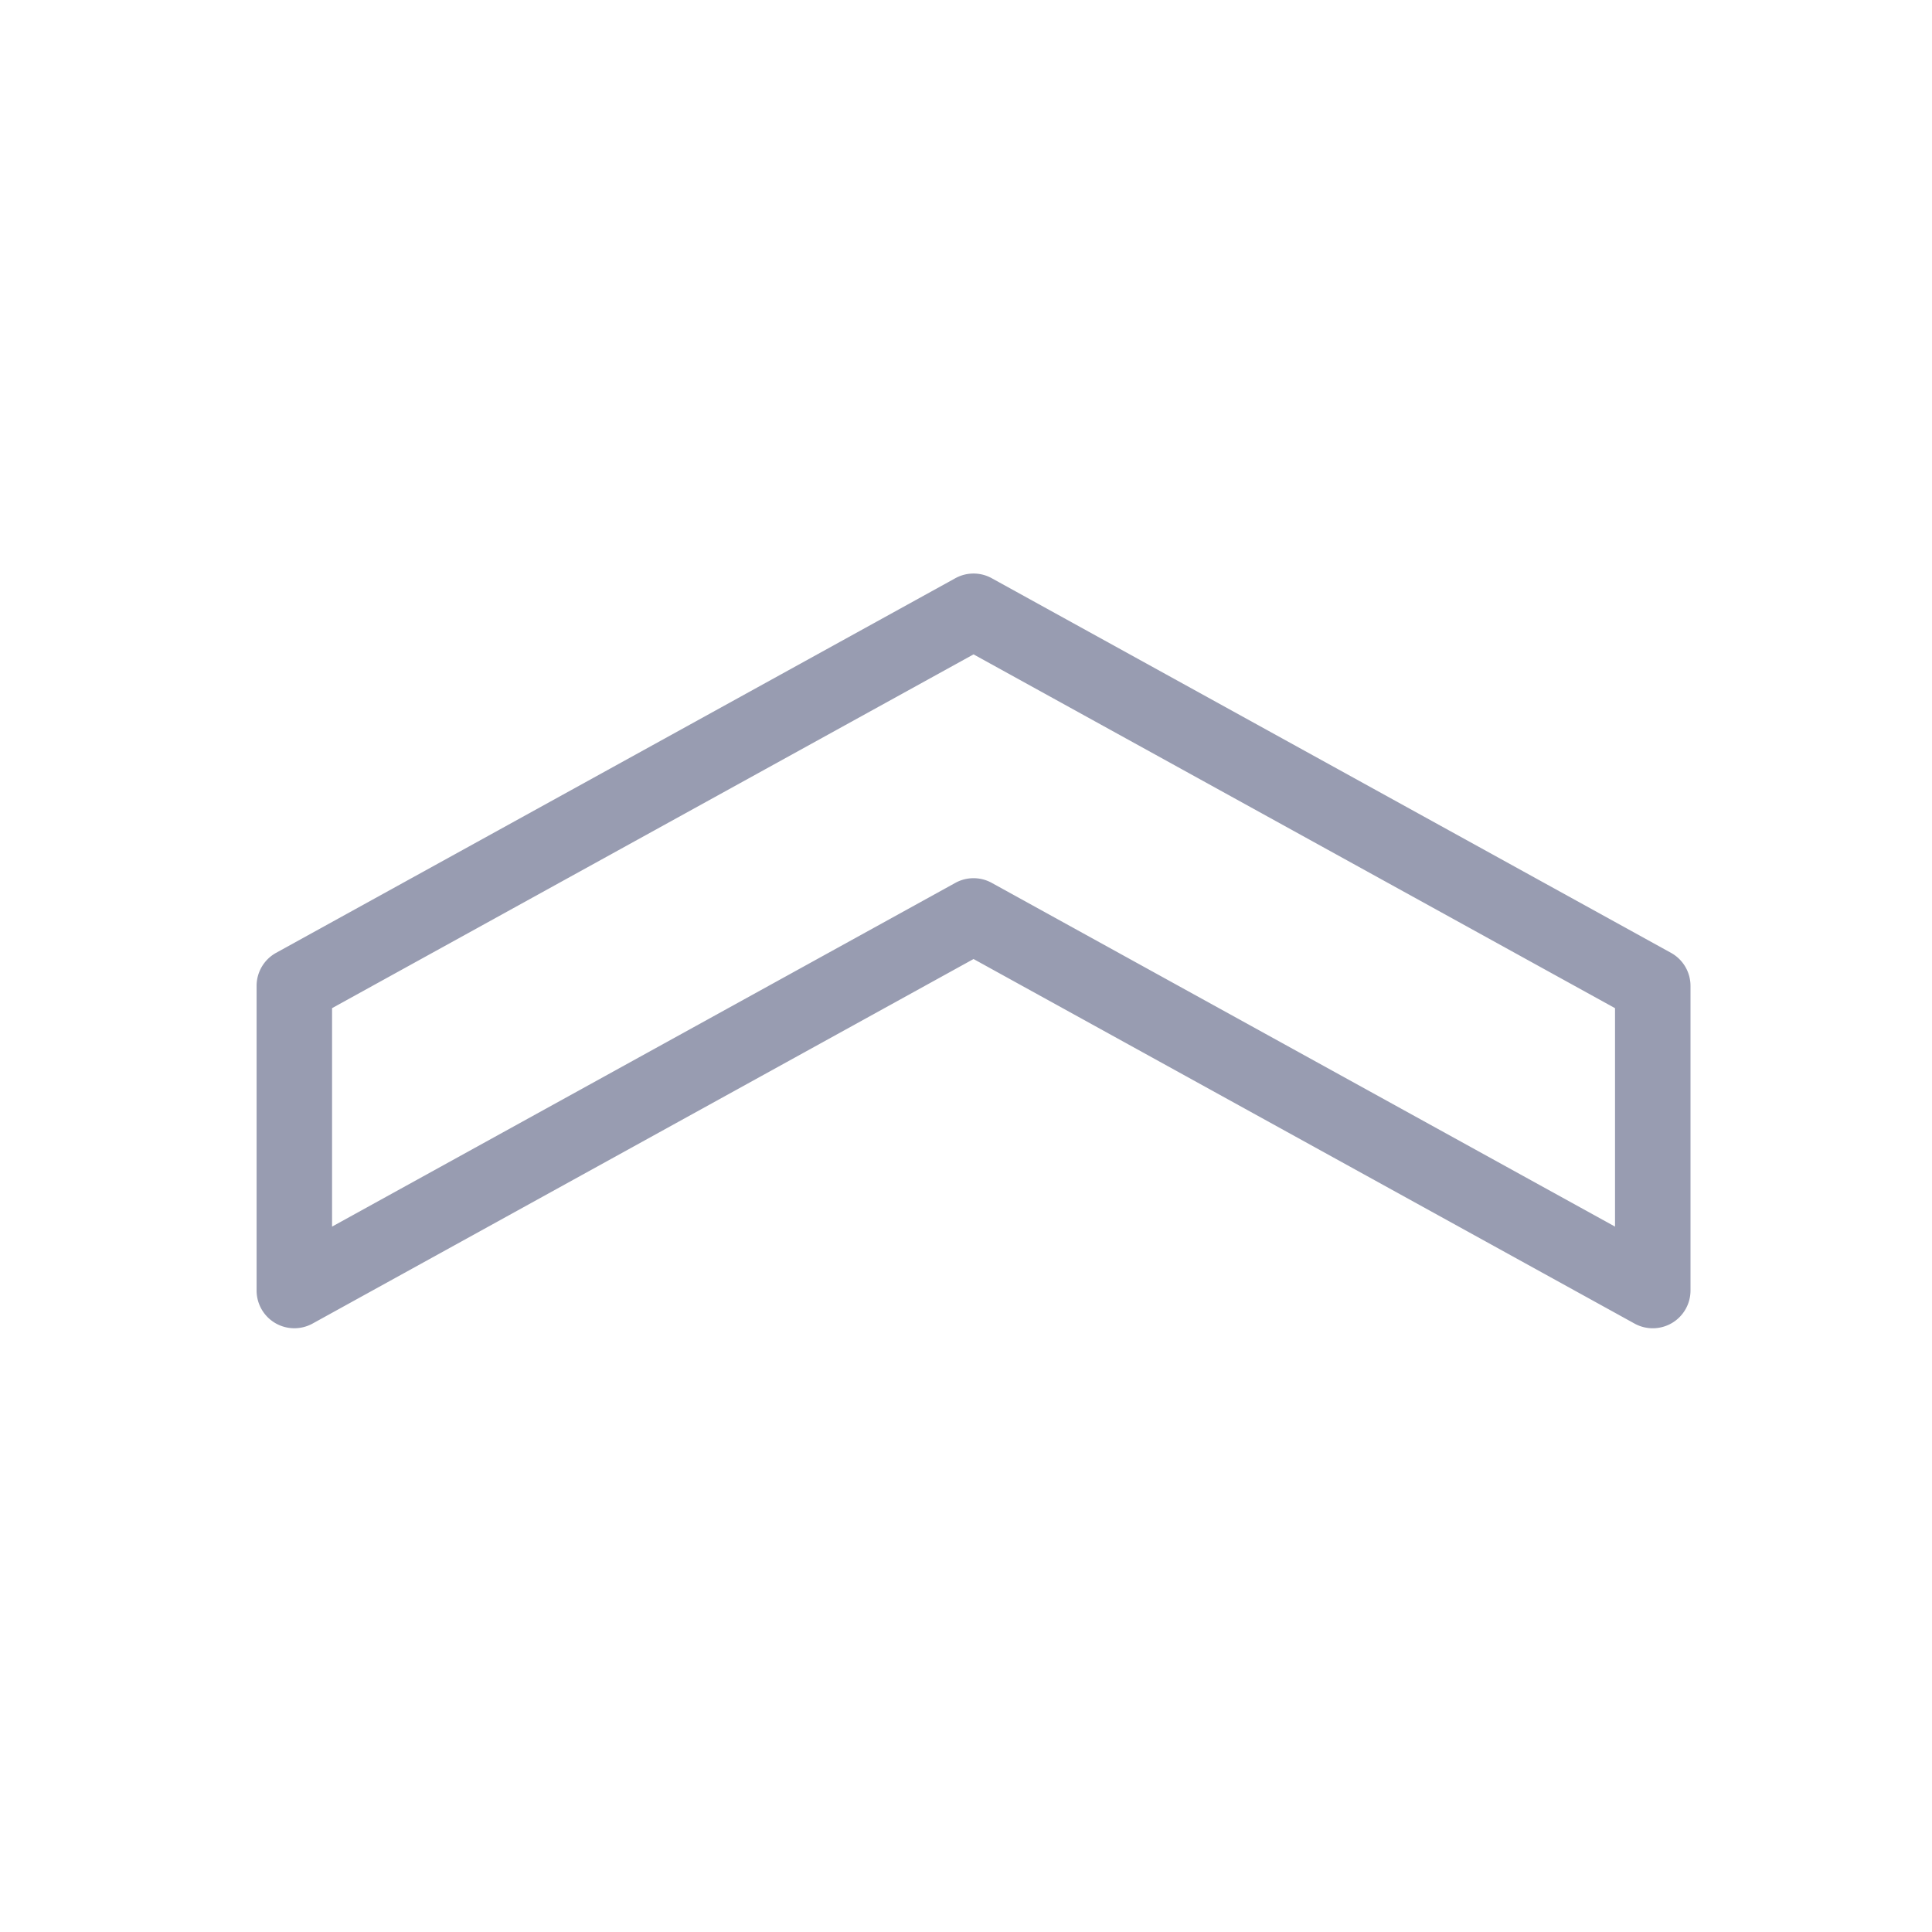 <svg width="64" height="64" fill="none" xmlns="http://www.w3.org/2000/svg"><path d="M9.114 43.826c.381.225.852.232 1.24.019L32.25 31.769l21.896 12.076A1.25 1.25 0 0 0 56 42.75V32.658a1.25 1.25 0 0 0-.646-1.094l-22.5-12.409a1.249 1.249 0 0 0-1.208 0l-22.5 12.409a1.25 1.25 0 0 0-.646 1.094V42.75c0 .442.234.852.614 1.076zM11 33.396l21.25-11.719 21.25 11.72v7.236L32.854 29.247a1.25 1.25 0 0 0-1.208 0L11 40.633v-7.237z" fill="#989CB1"/></svg>
